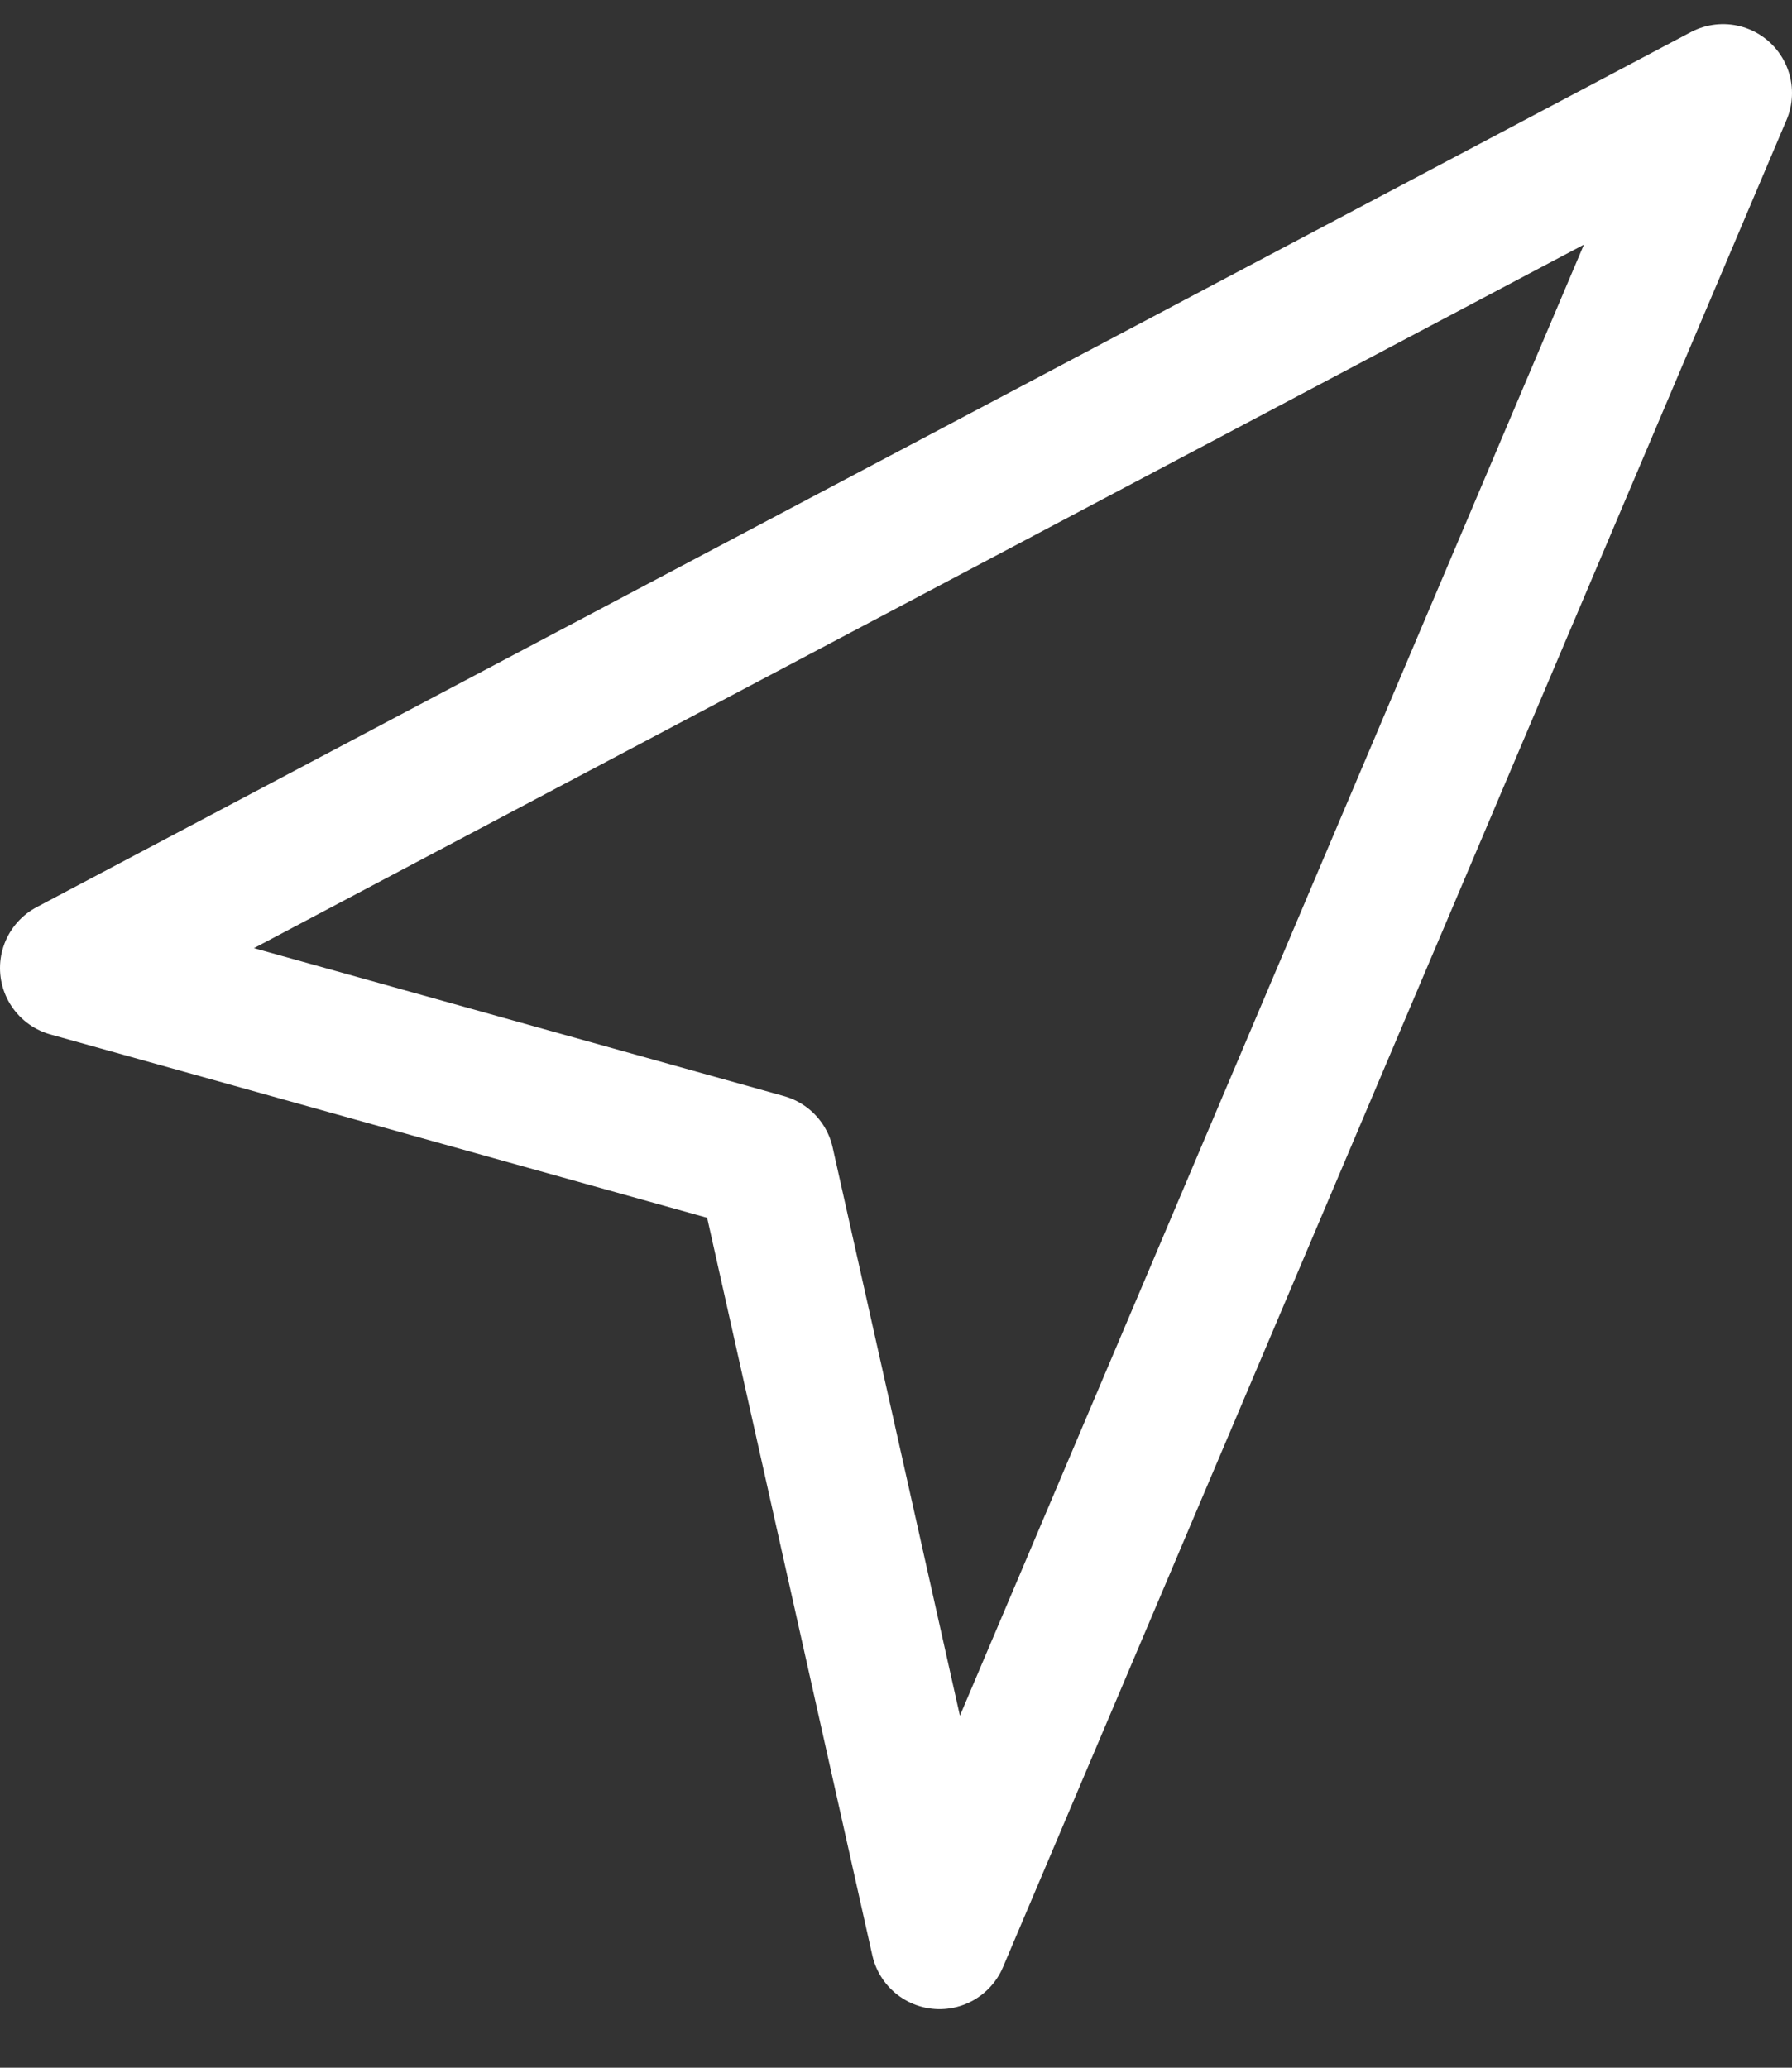 <svg width="26" height="30" viewBox="0 0 26 30" fill="none" xmlns="http://www.w3.org/2000/svg">
<rect x="0" y="0" width="26" height="30" fill="#333333" stroke="none"/>
<path d="M1 14.045L25 1.35L13.632 28.15L11.105 16.866L1 14.045Z" stroke="white" stroke-width="2" stroke-linecap="round" stroke-linejoin="round"/>
</svg>
